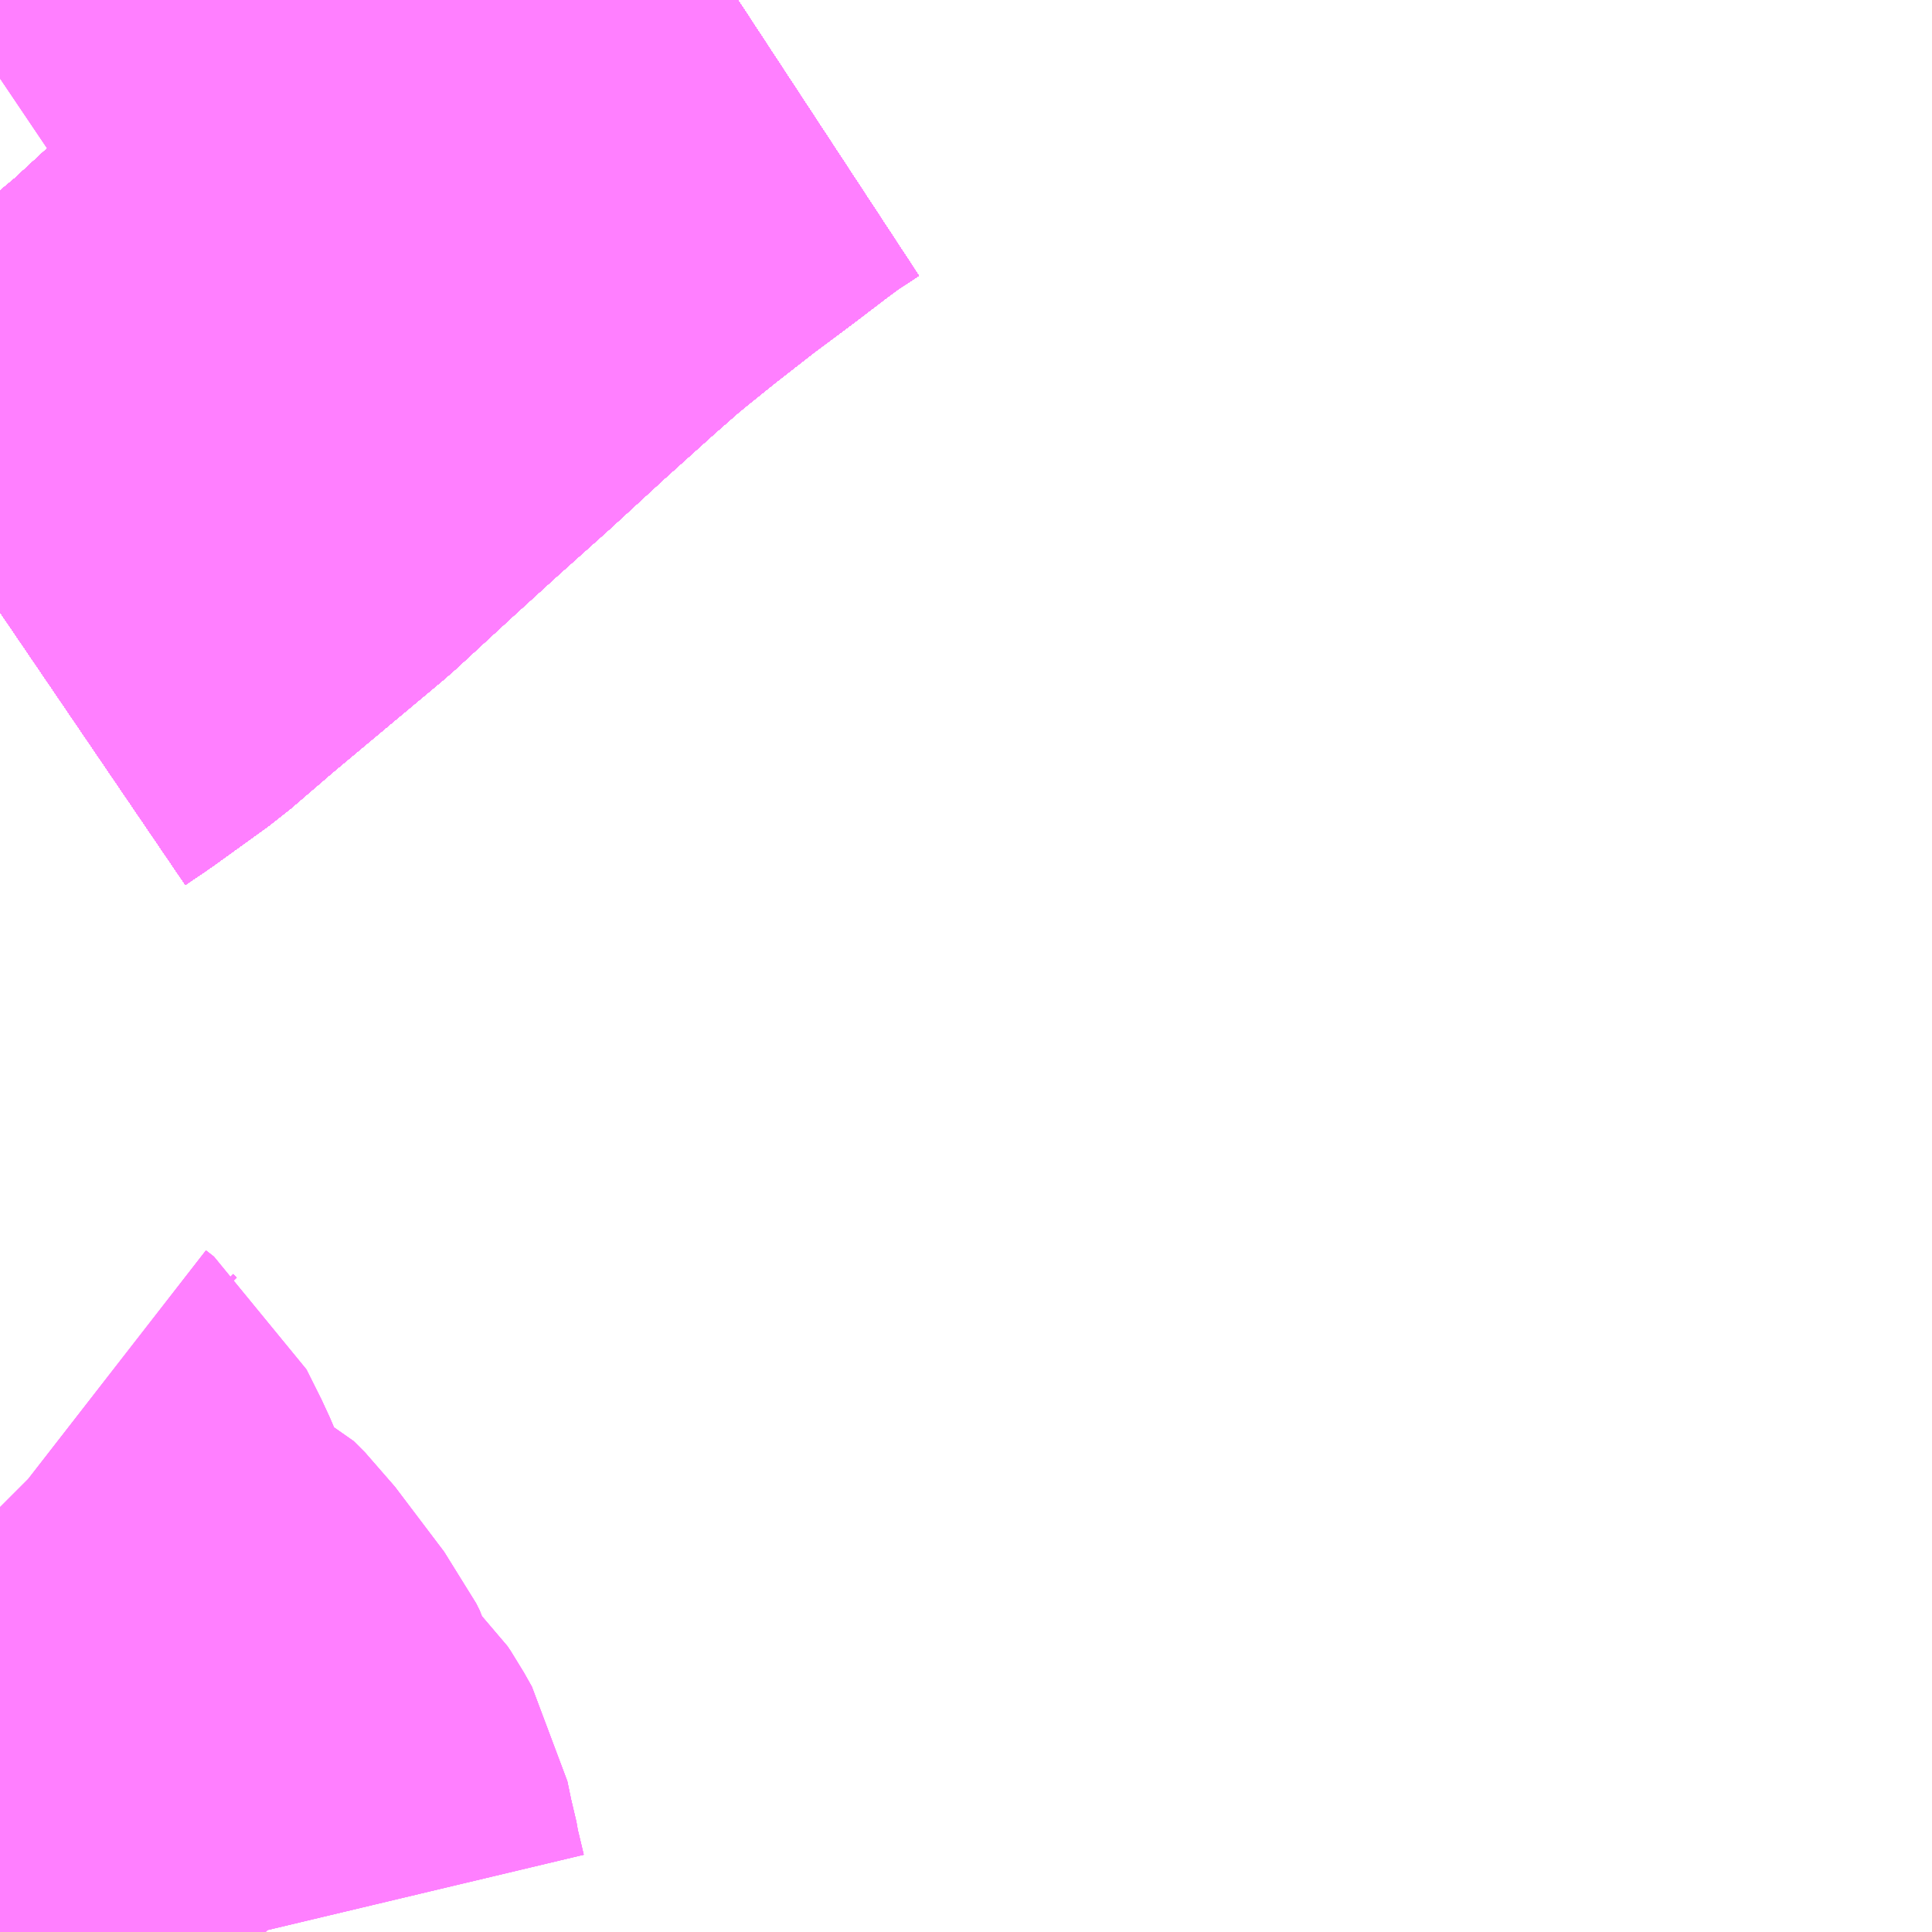 <?xml version="1.0" encoding="UTF-8"?>
<svg  xmlns="http://www.w3.org/2000/svg" xmlns:xlink="http://www.w3.org/1999/xlink" xmlns:go="http://purl.org/svgmap/profile" property="N07_001,N07_002,N07_003,N07_004,N07_005,N07_006,N07_007" viewBox="13306.641 -3447.51 2.197 2.197" go:dataArea="13306.640625 -3447.509765625 2.197265625 2.197265625" >
<globalCoordinateSystem srsName="http://purl.org/crs/84" transform="matrix(100.0,0.0,0.0,-100.0,0.0,0.0)" />
<defs>
 <g id="p0" >
  <circle cx="0.0" cy="0.0" r="3" stroke="green" stroke-width="0.75" vector-effect="non-scaling-stroke" />
 </g>
</defs>
<g fill="none" fill-rule="evenodd" stroke="#FF00FF" stroke-width="0.75" opacity="0.5" vector-effect="non-scaling-stroke" stroke-linejoin="bevel" >
<path content="1,JR九州バス（株）,福岡・小倉～広島・福山（広福ライナー）,3.0,3.0,3.0," xlink:title="1" d="M13307.48,-3447.51L13307.448,-3447.489L13307.425,-3447.472L13307.383,-3447.44L13307.34,-3447.408L13307.29,-3447.369L13307.254,-3447.34L13307.237,-3447.326L13307.204,-3447.297L13307.144,-3447.243L13307.082,-3447.186L13307.025,-3447.135L13306.969,-3447.084L13306.905,-3447.025L13306.838,-3446.969L13306.777,-3446.918L13306.727,-3446.875L13306.666,-3446.831L13306.641,-3446.814"/>
<path content="1,JR九州バス（株）,福岡・小倉～神戸・大阪（山陽道昼特急博多号）,1.0,1.0,1.0," xlink:title="1" d="M13307.48,-3447.51L13307.448,-3447.489L13307.425,-3447.472L13307.383,-3447.44L13307.34,-3447.408L13307.29,-3447.369L13307.254,-3447.34L13307.237,-3447.326L13307.204,-3447.297L13307.144,-3447.243L13307.082,-3447.186L13307.025,-3447.135L13306.969,-3447.084L13306.905,-3447.025L13306.838,-3446.969L13306.777,-3446.918L13306.727,-3446.875L13306.666,-3446.831L13306.641,-3446.814"/>
<path content="1,JR四国バス（株）,高松エクスプレス広島号　高松⇔広島,2.0,2.0,2.0," xlink:title="1" d="M13307.48,-3447.51L13307.448,-3447.489L13307.425,-3447.472L13307.383,-3447.44L13307.34,-3447.408L13307.29,-3447.369L13307.254,-3447.34L13307.237,-3447.326L13307.204,-3447.297L13307.144,-3447.243L13307.082,-3447.186L13307.025,-3447.135L13306.969,-3447.084L13306.905,-3447.025L13306.838,-3446.969L13306.777,-3446.918L13306.727,-3446.875L13306.666,-3446.831L13306.641,-3446.814"/>
<path content="1,サンデン交通（株）,下関～大阪,1.0,1.0,1.0," xlink:title="1" d="M13306.641,-3446.814L13306.666,-3446.831L13306.727,-3446.875L13306.777,-3446.918L13306.838,-3446.969L13306.905,-3447.025L13306.969,-3447.084L13307.025,-3447.135L13307.082,-3447.186L13307.144,-3447.243L13307.204,-3447.297L13307.237,-3447.326L13307.254,-3447.34L13307.29,-3447.369L13307.34,-3447.408L13307.383,-3447.44L13307.425,-3447.472L13307.448,-3447.489L13307.48,-3447.51"/>
<path content="1,三重交通（株）,鳥羽～福岡,1.0,1.0,1.0," xlink:title="1" d="M13306.641,-3446.814L13306.666,-3446.831L13306.727,-3446.875L13306.777,-3446.918L13306.838,-3446.969L13306.905,-3447.025L13306.969,-3447.084L13307.025,-3447.135L13307.082,-3447.186L13307.144,-3447.243L13307.204,-3447.297L13307.237,-3447.326L13307.254,-3447.34L13307.29,-3447.369L13307.34,-3447.408L13307.383,-3447.44L13307.425,-3447.472L13307.448,-3447.489L13307.48,-3447.51"/>
<path content="1,下津井電鉄（株）,岡山～福岡線,1.0,1.0,1.0," xlink:title="1" d="M13307.48,-3447.51L13307.448,-3447.489L13307.425,-3447.472L13307.383,-3447.44L13307.34,-3447.408L13307.29,-3447.369L13307.254,-3447.34L13307.237,-3447.326L13307.204,-3447.297L13307.144,-3447.243L13307.082,-3447.186L13307.025,-3447.135L13306.969,-3447.084L13306.905,-3447.025L13306.838,-3446.969L13306.777,-3446.918L13306.727,-3446.875L13306.666,-3446.831L13306.641,-3446.814"/>
<path content="1,両備ホールディングス（株）,サンサンライナー　岡山～広島線,4.0,4.0,4.0," xlink:title="1" d="M13307.48,-3447.51L13307.448,-3447.489L13307.425,-3447.472L13307.383,-3447.44L13307.34,-3447.408L13307.29,-3447.369L13307.254,-3447.34L13307.237,-3447.326L13307.204,-3447.297L13307.144,-3447.243L13307.082,-3447.186L13307.025,-3447.135L13306.969,-3447.084L13306.905,-3447.025L13306.838,-3446.969L13306.777,-3446.918L13306.727,-3446.875L13306.666,-3446.831L13306.641,-3446.814"/>
<path content="1,両備ホールディングス（株）,ペガサス　倉敷・岡山～小倉・福岡線,1.0,1.0,1.0," xlink:title="1" d="M13307.48,-3447.51L13307.448,-3447.489L13307.425,-3447.472L13307.383,-3447.44L13307.34,-3447.408L13307.29,-3447.369L13307.254,-3447.34L13307.237,-3447.326L13307.204,-3447.297L13307.144,-3447.243L13307.082,-3447.186L13307.025,-3447.135L13306.969,-3447.084L13306.905,-3447.025L13306.838,-3446.969L13306.777,-3446.918L13306.727,-3446.875L13306.666,-3446.831L13306.641,-3446.814"/>
<path content="1,中国JRバス（株）,呉・西条～大阪　呉エクスプレス大阪号・呉ドリーム大阪号,2.0,2.0,2.0," xlink:title="1" d="M13307.48,-3447.51L13307.448,-3447.489L13307.425,-3447.472L13307.383,-3447.44L13307.34,-3447.408L13307.29,-3447.369L13307.254,-3447.34L13307.237,-3447.326L13307.204,-3447.297L13307.144,-3447.243L13307.082,-3447.186L13307.025,-3447.135L13306.969,-3447.084L13306.905,-3447.025L13306.838,-3446.969L13306.777,-3446.918L13306.727,-3446.875L13306.666,-3446.831L13306.641,-3446.814"/>
<path content="1,中国JRバス（株）,広島・西条～大阪・京都　青春道昼特急広島号・青春ドリーム広島号,2.0,2.0,2.0," xlink:title="1" d="M13306.641,-3446.814L13306.666,-3446.831L13306.727,-3446.875L13306.777,-3446.918L13306.838,-3446.969L13306.905,-3447.025L13306.969,-3447.084L13307.025,-3447.135L13307.082,-3447.186L13307.144,-3447.243L13307.204,-3447.297L13307.237,-3447.326L13307.254,-3447.34L13307.29,-3447.369L13307.34,-3447.408L13307.383,-3447.44L13307.425,-3447.472L13307.448,-3447.489L13307.48,-3447.51"/>
<path content="1,中国JRバス（株）,広島～大阪・京都　山陽道昼特急広島号・山陽ドリーム広島号,5.0,5.0,5.0," xlink:title="1" d="M13306.641,-3446.814L13306.666,-3446.831L13306.727,-3446.875L13306.777,-3446.918L13306.838,-3446.969L13306.905,-3447.025L13306.969,-3447.084L13307.025,-3447.135L13307.082,-3447.186L13307.144,-3447.243L13307.204,-3447.297L13307.237,-3447.326L13307.254,-3447.34L13307.29,-3447.369L13307.34,-3447.408L13307.383,-3447.44L13307.425,-3447.472L13307.448,-3447.489L13307.48,-3447.51"/>
<path content="1,中国JRバス（株）,広島～岡山　サンサンライナー,12.0,12.0,12.0," xlink:title="1" d="M13307.48,-3447.51L13307.448,-3447.489L13307.425,-3447.472L13307.383,-3447.44L13307.34,-3447.408L13307.29,-3447.369L13307.254,-3447.34L13307.237,-3447.326L13307.204,-3447.297L13307.144,-3447.243L13307.082,-3447.186L13307.025,-3447.135L13306.969,-3447.084L13306.905,-3447.025L13306.838,-3446.969L13306.777,-3446.918L13306.727,-3446.875L13306.666,-3446.831L13306.641,-3446.814"/>
<path content="1,中国JRバス（株）,広島～東京　ニューブリーズ号,2.0,2.0,2.0," xlink:title="1" d="M13306.641,-3446.814L13306.666,-3446.831L13306.727,-3446.875L13306.777,-3446.918L13306.838,-3446.969L13306.905,-3447.025L13306.969,-3447.084L13307.025,-3447.135L13307.082,-3447.186L13307.144,-3447.243L13307.204,-3447.297L13307.237,-3447.326L13307.254,-3447.34L13307.29,-3447.369L13307.34,-3447.408L13307.383,-3447.44L13307.425,-3447.472L13307.448,-3447.489L13307.48,-3447.51"/>
<path content="1,中国JRバス（株）,福山・広島～福岡　広福ライナー,10.0,10.0,10.0," xlink:title="1" d="M13307.48,-3447.51L13307.448,-3447.489L13307.425,-3447.472L13307.383,-3447.44L13307.34,-3447.408L13307.29,-3447.369L13307.254,-3447.34L13307.237,-3447.326L13307.204,-3447.297L13307.144,-3447.243L13307.082,-3447.186L13307.025,-3447.135L13306.969,-3447.084L13306.905,-3447.025L13306.838,-3446.969L13306.777,-3446.918L13306.727,-3446.875L13306.666,-3446.831L13306.641,-3446.814"/>
<path content="1,九州産交バス（株）,熊本⇔名古屋,1.0,1.0,1.0," xlink:title="1" d="M13307.48,-3447.51L13307.448,-3447.489L13307.425,-3447.472L13307.383,-3447.44L13307.34,-3447.408L13307.29,-3447.369L13307.254,-3447.34L13307.237,-3447.326L13307.204,-3447.297L13307.144,-3447.243L13307.082,-3447.186L13307.025,-3447.135L13306.969,-3447.084L13306.905,-3447.025L13306.838,-3446.969L13306.777,-3446.918L13306.727,-3446.875L13306.666,-3446.831L13306.641,-3446.814"/>
<path content="1,九州産交バス（株）,熊本⇔大阪・京都,1.0,1.0,1.0," xlink:title="1" d="M13307.48,-3447.51L13307.448,-3447.489L13307.425,-3447.472L13307.383,-3447.44L13307.34,-3447.408L13307.29,-3447.369L13307.254,-3447.34L13307.237,-3447.326L13307.204,-3447.297L13307.144,-3447.243L13307.082,-3447.186L13307.025,-3447.135L13306.969,-3447.084L13306.905,-3447.025L13306.838,-3446.969L13306.777,-3446.918L13306.727,-3446.875L13306.666,-3446.831L13306.641,-3446.814"/>
<path content="1,九州産交バス（株）,鹿児島・熊本～神戸・尼崎（トワイライト号）,1.0,1.0,1.0," xlink:title="1" d="M13307.48,-3447.51L13307.448,-3447.489L13307.425,-3447.472L13307.383,-3447.44L13307.34,-3447.408L13307.29,-3447.369L13307.254,-3447.34L13307.237,-3447.326L13307.204,-3447.297L13307.144,-3447.243L13307.082,-3447.186L13307.025,-3447.135L13306.969,-3447.084L13306.905,-3447.025L13306.838,-3446.969L13306.777,-3446.918L13306.727,-3446.875L13306.666,-3446.831L13306.641,-3446.814"/>
<path content="1,京阪バス（株）,京都・大阪⇔小倉・福岡,1.0,1.0,1.0," xlink:title="1" d="M13306.641,-3446.814L13306.666,-3446.831L13306.727,-3446.875L13306.777,-3446.918L13306.838,-3446.969L13306.905,-3447.025L13306.969,-3447.084L13307.025,-3447.135L13307.082,-3447.186L13307.144,-3447.243L13307.204,-3447.297L13307.237,-3447.326L13307.254,-3447.34L13307.29,-3447.369L13307.34,-3447.408L13307.383,-3447.44L13307.425,-3447.472L13307.448,-3447.489L13307.48,-3447.51"/>
<path content="1,伊予鉄道（株）,道後エクスプレスふくおか号　松山⇔福岡,1.0,1.0,1.0," xlink:title="1" d="M13306.641,-3446.814L13306.666,-3446.831L13306.727,-3446.875L13306.777,-3446.918L13306.838,-3446.969L13306.905,-3447.025L13306.969,-3447.084L13307.025,-3447.135L13307.082,-3447.186L13307.144,-3447.243L13307.204,-3447.297L13307.237,-3447.326L13307.254,-3447.34L13307.29,-3447.369L13307.34,-3447.408L13307.383,-3447.44L13307.425,-3447.472L13307.448,-3447.489L13307.48,-3447.51"/>
<path content="1,南海バス（株）,堺・大阪（なんば）・神戸（三宮）⇔佐世保・ハウステンボス,1.0,1.0,1.0," xlink:title="1" d="M13307.48,-3447.51L13307.448,-3447.489L13307.425,-3447.472L13307.383,-3447.44L13307.34,-3447.408L13307.29,-3447.369L13307.254,-3447.34L13307.237,-3447.326L13307.204,-3447.297L13307.144,-3447.243L13307.082,-3447.186L13307.025,-3447.135L13306.969,-3447.084L13306.905,-3447.025L13306.838,-3446.969L13306.777,-3446.918L13306.727,-3446.875L13306.666,-3446.831L13306.641,-3446.814"/>
<path content="1,南海バス（株）,大阪（なんば・あべの橋）⇔中筋・広島,2.0,2.0,2.0," xlink:title="1" d="M13306.641,-3446.814L13306.666,-3446.831L13306.727,-3446.875L13306.777,-3446.918L13306.838,-3446.969L13306.905,-3447.025L13306.969,-3447.084L13307.025,-3447.135L13307.082,-3447.186L13307.144,-3447.243L13307.204,-3447.297L13307.237,-3447.326L13307.254,-3447.34L13307.29,-3447.369L13307.34,-3447.408L13307.383,-3447.44L13307.425,-3447.472L13307.448,-3447.489L13307.48,-3447.51"/>
<path content="1,名鉄バス（株）,名古屋～熊本,1.0,1.0,1.0," xlink:title="1" d="M13307.48,-3447.51L13307.448,-3447.489L13307.425,-3447.472L13307.383,-3447.44L13307.34,-3447.408L13307.29,-3447.369L13307.254,-3447.34L13307.237,-3447.326L13307.204,-3447.297L13307.144,-3447.243L13307.082,-3447.186L13307.025,-3447.135L13306.969,-3447.084L13306.905,-3447.025L13306.838,-3446.969L13306.777,-3446.918L13306.727,-3446.875L13306.666,-3446.831L13306.641,-3446.814"/>
<path content="1,名鉄バス（株）,名古屋～福岡,1.0,1.0,1.0," xlink:title="1" d="M13306.641,-3446.814L13306.666,-3446.831L13306.727,-3446.875L13306.777,-3446.918L13306.838,-3446.969L13306.905,-3447.025L13306.969,-3447.084L13307.025,-3447.135L13307.082,-3447.186L13307.144,-3447.243L13307.204,-3447.297L13307.237,-3447.326L13307.254,-3447.34L13307.29,-3447.369L13307.34,-3447.408L13307.383,-3447.44L13307.425,-3447.472L13307.448,-3447.489L13307.48,-3447.51"/>
<path content="1,名鉄バス（株）,名古屋～長崎,1.0,1.0,1.0," xlink:title="1" d="M13307.48,-3447.51L13307.448,-3447.489L13307.425,-3447.472L13307.383,-3447.44L13307.34,-3447.408L13307.29,-3447.369L13307.254,-3447.34L13307.237,-3447.326L13307.204,-3447.297L13307.144,-3447.243L13307.082,-3447.186L13307.025,-3447.135L13306.969,-3447.084L13306.905,-3447.025L13306.838,-3446.969L13306.777,-3446.918L13306.727,-3446.875L13306.666,-3446.831L13306.641,-3446.814"/>
<path content="1,四国高速バス（株）,さぬきエクスプレス福岡　高松・善通寺⇔福岡,1.0,1.0,1.0," xlink:title="1" d="M13306.641,-3446.814L13306.666,-3446.831L13306.727,-3446.875L13306.777,-3446.918L13306.838,-3446.969L13306.905,-3447.025L13306.969,-3447.084L13307.025,-3447.135L13307.082,-3447.186L13307.144,-3447.243L13307.204,-3447.297L13307.237,-3447.326L13307.254,-3447.34L13307.29,-3447.369L13307.34,-3447.408L13307.383,-3447.44L13307.425,-3447.472L13307.448,-3447.489L13307.48,-3447.51"/>
<path content="1,因の島運輸（株）,フラワーライナー,14.0,16.0,16.0," xlink:title="1" d="M13307.48,-3447.51L13307.448,-3447.489L13307.425,-3447.472L13307.383,-3447.44L13307.34,-3447.408L13307.29,-3447.369L13307.254,-3447.34L13307.237,-3447.326L13307.204,-3447.297L13307.144,-3447.243L13307.082,-3447.186L13307.025,-3447.135L13306.969,-3447.084L13306.905,-3447.025L13306.838,-3446.969L13306.777,-3446.918L13306.727,-3446.875L13306.666,-3446.831L13306.641,-3446.814"/>
<path content="1,土佐電気鉄道（株）,はりまや号　高知⇔福岡線,1.0,1.0,1.0," xlink:title="1" d="M13306.641,-3446.814L13306.666,-3446.831L13306.727,-3446.875L13306.777,-3446.918L13306.838,-3446.969L13306.905,-3447.025L13306.969,-3447.084L13307.025,-3447.135L13307.082,-3447.186L13307.144,-3447.243L13307.204,-3447.297L13307.237,-3447.326L13307.254,-3447.34L13307.29,-3447.369L13307.34,-3447.408L13307.383,-3447.44L13307.425,-3447.472L13307.448,-3447.489L13307.48,-3447.51"/>
<path content="1,土佐電気鉄道（株）,土佐エクスプレス　高知⇔広島線,2.0,2.0,2.0," xlink:title="1" d="M13307.48,-3447.51L13307.448,-3447.489L13307.425,-3447.472L13307.383,-3447.44L13307.34,-3447.408L13307.29,-3447.369L13307.254,-3447.34L13307.237,-3447.326L13307.204,-3447.297L13307.144,-3447.243L13307.082,-3447.186L13307.025,-3447.135L13306.969,-3447.084L13306.905,-3447.025L13306.838,-3446.969L13306.777,-3446.918L13306.727,-3446.875L13306.666,-3446.831L13306.641,-3446.814"/>
<path content="1,小田急シティバス（株）,ニューブリーズ号,2.0,2.0,2.0," xlink:title="1" d="M13306.641,-3446.814L13306.666,-3446.831L13306.727,-3446.875L13306.777,-3446.918L13306.838,-3446.969L13306.905,-3447.025L13306.969,-3447.084L13307.025,-3447.135L13307.082,-3447.186L13307.144,-3447.243L13307.204,-3447.297L13307.237,-3447.326L13307.254,-3447.34L13307.29,-3447.369L13307.34,-3447.408L13307.383,-3447.44L13307.425,-3447.472L13307.448,-3447.489L13307.48,-3447.51"/>
<path content="1,小田急バス（株）,ニューブリーズ号,2.0,2.0,2.0," xlink:title="1" d="M13306.641,-3446.814L13306.666,-3446.831L13306.727,-3446.875L13306.777,-3446.918L13306.838,-3446.969L13306.905,-3447.025L13306.969,-3447.084L13307.025,-3447.135L13307.082,-3447.186L13307.144,-3447.243L13307.204,-3447.297L13307.237,-3447.326L13307.254,-3447.34L13307.29,-3447.369L13307.34,-3447.408L13307.383,-3447.44L13307.425,-3447.472L13307.448,-3447.489L13307.48,-3447.51"/>
<path content="1,広交観光（株）,しまなみライナー　広島⇔今治,3.0,6.0,6.0," xlink:title="1" d="M13307.48,-3447.51L13307.448,-3447.489L13307.425,-3447.472L13307.383,-3447.44L13307.34,-3447.408L13307.29,-3447.369L13307.254,-3447.34L13307.237,-3447.326L13307.204,-3447.297L13307.144,-3447.243L13307.082,-3447.186L13307.025,-3447.135L13306.969,-3447.084L13306.905,-3447.025L13306.838,-3446.969L13306.777,-3446.918L13306.727,-3446.875L13306.666,-3446.831L13306.641,-3446.814"/>
<path content="1,広交観光（株）,サンサンライナー　広島⇔岡山,7.0,7.0,7.0," xlink:title="1" d="M13307.48,-3447.51L13307.448,-3447.489L13307.425,-3447.472L13307.383,-3447.44L13307.34,-3447.408L13307.29,-3447.369L13307.254,-3447.34L13307.237,-3447.326L13307.204,-3447.297L13307.144,-3447.243L13307.082,-3447.186L13307.025,-3447.135L13306.969,-3447.084L13306.905,-3447.025L13306.838,-3446.969L13306.777,-3446.918L13306.727,-3446.875L13306.666,-3446.831L13306.641,-3446.814"/>
<path content="1,広交観光（株）,フラワーライナー　広島～尾道・因島,14.0,14.0,14.0," xlink:title="1" d="M13307.48,-3447.51L13307.448,-3447.489L13307.425,-3447.472L13307.383,-3447.44L13307.34,-3447.408L13307.29,-3447.369L13307.254,-3447.34L13307.237,-3447.326L13307.204,-3447.297L13307.144,-3447.243L13307.082,-3447.186L13307.025,-3447.135L13306.969,-3447.084L13306.905,-3447.025L13306.838,-3446.969L13306.777,-3446.918L13306.727,-3446.875L13306.666,-3446.831L13306.641,-3446.814"/>
<path content="1,広交観光（株）,リードライナー　広島～府中・平成大学,16.0,16.0,16.0," xlink:title="1" d="M13306.641,-3447.421L13306.687,-3447.452L13306.723,-3447.474L13306.747,-3447.483L13306.775,-3447.488L13306.819,-3447.493L13306.821,-3447.51"/>
<path content="1,広交観光（株）,ローズライナー　広島～福山方面,37.0,37.0,37.0," xlink:title="1" d="M13307.48,-3447.51L13307.448,-3447.489L13307.425,-3447.472L13307.383,-3447.44L13307.34,-3447.408L13307.29,-3447.369L13307.254,-3447.34L13307.237,-3447.326L13307.204,-3447.297L13307.144,-3447.243L13307.082,-3447.186L13307.025,-3447.135L13306.969,-3447.084L13306.905,-3447.025L13306.838,-3446.969L13306.777,-3446.918L13306.727,-3446.875L13306.666,-3446.831L13306.641,-3446.814"/>
<path content="1,広交観光（株）,土佐エクスプレス　広島⇔高知,2.0,2.0,2.0," xlink:title="1" d="M13307.48,-3447.51L13307.448,-3447.489L13307.425,-3447.472L13307.383,-3447.44L13307.34,-3447.408L13307.29,-3447.369L13307.254,-3447.34L13307.237,-3447.326L13307.204,-3447.297L13307.144,-3447.243L13307.082,-3447.186L13307.025,-3447.135L13306.969,-3447.084L13306.905,-3447.025L13306.838,-3446.969L13306.777,-3446.918L13306.727,-3446.875L13306.666,-3446.831L13306.641,-3446.814"/>
<path content="1,広交観光（株）,広福ライナー　福山・広島⇔福岡,1.0,1.0,1.0," xlink:title="1" d="M13307.48,-3447.51L13307.448,-3447.489L13307.425,-3447.472L13307.383,-3447.44L13307.34,-3447.408L13307.29,-3447.369L13307.254,-3447.34L13307.237,-3447.326L13307.204,-3447.297L13307.144,-3447.243L13307.082,-3447.186L13307.025,-3447.135L13306.969,-3447.084L13306.905,-3447.025L13306.838,-3446.969L13306.777,-3446.918L13306.727,-3446.875L13306.666,-3446.831L13306.641,-3446.814"/>
<path content="1,広交観光（株）,神戸エクスプレス　広島⇔神戸,2.0,4.0,4.0," xlink:title="1" d="M13306.641,-3446.814L13306.666,-3446.831L13306.727,-3446.875L13306.777,-3446.918L13306.838,-3446.969L13306.905,-3447.025L13306.969,-3447.084L13307.025,-3447.135L13307.082,-3447.186L13307.144,-3447.243L13307.204,-3447.297L13307.237,-3447.326L13307.254,-3447.34L13307.29,-3447.369L13307.34,-3447.408L13307.383,-3447.44L13307.425,-3447.472L13307.448,-3447.489L13307.48,-3447.51"/>
<path content="1,広島交通（株）,フラワーライナー　広島～尾道・因島,14.0,14.0,14.0," xlink:title="1" d="M13307.48,-3447.51L13307.448,-3447.489L13307.425,-3447.472L13307.383,-3447.44L13307.34,-3447.408L13307.29,-3447.369L13307.254,-3447.34L13307.237,-3447.326L13307.204,-3447.297L13307.144,-3447.243L13307.082,-3447.186L13307.025,-3447.135L13306.969,-3447.084L13306.905,-3447.025L13306.838,-3446.969L13306.777,-3446.918L13306.727,-3446.875L13306.666,-3446.831L13306.641,-3446.814"/>
<path content="1,広島交通（株）,リードライナー　広島～府中・平成大学,16.0,16.0,16.0," xlink:title="1" d="M13306.641,-3447.421L13306.687,-3447.452L13306.723,-3447.474L13306.747,-3447.483L13306.775,-3447.488L13306.819,-3447.493L13306.821,-3447.51"/>
<path content="1,広島交通（株）,ローズライナー　広島～福山方面,37.0,37.0,37.0," xlink:title="1" d="M13307.48,-3447.51L13307.448,-3447.489L13307.425,-3447.472L13307.383,-3447.44L13307.34,-3447.408L13307.29,-3447.369L13307.254,-3447.34L13307.237,-3447.326L13307.204,-3447.297L13307.144,-3447.243L13307.082,-3447.186L13307.025,-3447.135L13306.969,-3447.084L13306.905,-3447.025L13306.838,-3446.969L13306.777,-3446.918L13306.727,-3446.875L13306.666,-3446.831L13306.641,-3446.814"/>
<path content="1,広島電鉄（株）,広島～鳥取線（倉吉経由）,3.0,3.0,3.0," xlink:title="1" d="M13306.641,-3446.814L13306.666,-3446.831L13306.727,-3446.875L13306.777,-3446.918L13306.838,-3446.969L13306.905,-3447.025L13306.969,-3447.084L13307.025,-3447.135L13307.082,-3447.186L13307.144,-3447.243L13307.204,-3447.297L13307.237,-3447.326L13307.254,-3447.34L13307.29,-3447.369L13307.34,-3447.408L13307.383,-3447.44L13307.425,-3447.472L13307.448,-3447.489L13307.48,-3447.51"/>
<path content="1,広島電鉄（株）,広島～鳥取線（智頭経由）,2.0,2.0,2.0," xlink:title="1" d="M13306.641,-3446.814L13306.666,-3446.831L13306.727,-3446.875L13306.777,-3446.918L13306.838,-3446.969L13306.905,-3447.025L13306.969,-3447.084L13307.025,-3447.135L13307.082,-3447.186L13307.144,-3447.243L13307.204,-3447.297L13307.237,-3447.326L13307.254,-3447.34L13307.29,-3447.369L13307.34,-3447.408L13307.383,-3447.44L13307.425,-3447.472L13307.448,-3447.489L13307.48,-3447.51"/>
<path content="1,徳島バス（株）,徳島⇔広島,2.0,2.0,2.0," xlink:title="1" d="M13307.48,-3447.51L13307.448,-3447.489L13307.425,-3447.472L13307.383,-3447.44L13307.34,-3447.408L13307.29,-3447.369L13307.254,-3447.34L13307.237,-3447.326L13307.204,-3447.297L13307.144,-3447.243L13307.082,-3447.186L13307.025,-3447.135L13306.969,-3447.084L13306.905,-3447.025L13306.838,-3446.969L13306.777,-3446.918L13306.727,-3446.875L13306.666,-3446.831L13306.641,-3446.814"/>
<path content="1,日ノ丸自動車（株）,広島‐倉吉・鳥取線,5.0,5.0,5.0," xlink:title="1" d="M13306.641,-3446.814L13306.666,-3446.831L13306.727,-3446.875L13306.777,-3446.918L13306.838,-3446.969L13306.905,-3447.025L13306.969,-3447.084L13307.025,-3447.135L13307.082,-3447.186L13307.144,-3447.243L13307.204,-3447.297L13307.237,-3447.326L13307.254,-3447.34L13307.29,-3447.369L13307.34,-3447.408L13307.383,-3447.44L13307.425,-3447.472L13307.448,-3447.489L13307.48,-3447.51"/>
<path content="1,日本交通（株）,鳥取・倉吉～広島線　倉吉経由便,3.0,3.0,3.0," xlink:title="1" d="M13306.641,-3446.814L13306.666,-3446.831L13306.727,-3446.875L13306.777,-3446.918L13306.838,-3446.969L13306.905,-3447.025L13306.969,-3447.084L13307.025,-3447.135L13307.082,-3447.186L13307.144,-3447.243L13307.204,-3447.297L13307.237,-3447.326L13307.254,-3447.34L13307.29,-3447.369L13307.34,-3447.408L13307.383,-3447.44L13307.425,-3447.472L13307.448,-3447.489L13307.48,-3447.51"/>
<path content="1,日本交通（株）,鳥取・倉吉～広島線　智頭経由便,2.0,2.0,2.0," xlink:title="1" d="M13306.641,-3446.814L13306.666,-3446.831L13306.727,-3446.875L13306.777,-3446.918L13306.838,-3446.969L13306.905,-3447.025L13306.969,-3447.084L13307.025,-3447.135L13307.082,-3447.186L13307.144,-3447.243L13307.204,-3447.297L13307.237,-3447.326L13307.254,-3447.34L13307.29,-3447.369L13307.34,-3447.408L13307.383,-3447.44L13307.425,-3447.472L13307.448,-3447.489L13307.48,-3447.51"/>
<path content="1,本四バス開発（株）,フラワーライナー,14.0,16.0,16.0," xlink:title="1" d="M13307.48,-3447.51L13307.448,-3447.489L13307.425,-3447.472L13307.383,-3447.44L13307.34,-3447.408L13307.29,-3447.369L13307.254,-3447.34L13307.237,-3447.326L13307.204,-3447.297L13307.144,-3447.243L13307.082,-3447.186L13307.025,-3447.135L13306.969,-3447.084L13306.905,-3447.025L13306.838,-3446.969L13306.777,-3446.918L13306.727,-3446.875L13306.666,-3446.831L13306.641,-3446.814"/>
<path content="1,瀬戸内運輸（株）,しまなみライナー　今治⇔広島,9.0,9.0,9.0," xlink:title="1" d="M13307.48,-3447.51L13307.448,-3447.489L13307.425,-3447.472L13307.383,-3447.44L13307.34,-3447.408L13307.29,-3447.369L13307.254,-3447.34L13307.237,-3447.326L13307.204,-3447.297L13307.144,-3447.243L13307.082,-3447.186L13307.025,-3447.135L13306.969,-3447.084L13306.905,-3447.025L13306.838,-3446.969L13306.777,-3446.918L13306.727,-3446.875L13306.666,-3446.831L13306.641,-3446.814"/>
<path content="1,神姫バス（株）,神戸（三ノ宮）-広島,1.5,1.5,1.5," xlink:title="1" d="M13306.641,-3446.814L13306.666,-3446.831L13306.727,-3446.875L13306.777,-3446.918L13306.838,-3446.969L13306.905,-3447.025L13306.969,-3447.084L13307.025,-3447.135L13307.082,-3447.186L13307.144,-3447.243L13307.204,-3447.297L13307.237,-3447.326L13307.254,-3447.34L13307.29,-3447.369L13307.34,-3447.408L13307.383,-3447.44L13307.425,-3447.472L13307.448,-3447.489L13307.48,-3447.51"/>
<path content="1,神姫バス（株）,神戸（三ノ宮）・姫路-長崎,1.0,1.0,1.0," xlink:title="1" d="M13306.641,-3446.814L13306.666,-3446.831L13306.727,-3446.875L13306.777,-3446.918L13306.838,-3446.969L13306.905,-3447.025L13306.969,-3447.084L13307.025,-3447.135L13307.082,-3447.186L13307.144,-3447.243L13307.204,-3447.297L13307.237,-3447.326L13307.254,-3447.34L13307.29,-3447.369L13307.34,-3447.408L13307.383,-3447.44L13307.425,-3447.472L13307.448,-3447.489L13307.48,-3447.51"/>
<path content="1,芸陽バス（株）,徳良線,4.0,2.5,1.0," xlink:title="1" d="M13306.641,-3445.796L13306.645,-3445.792L13306.654,-3445.785L13306.671,-3445.751L13306.683,-3445.723L13306.693,-3445.695L13306.705,-3445.666L13306.721,-3445.641L13306.735,-3445.629L13306.763,-3445.613L13306.778,-3445.606L13306.791,-3445.593L13306.847,-3445.519L13306.851,-3445.511L13306.855,-3445.497L13306.861,-3445.49L13306.869,-3445.473L13306.877,-3445.461L13306.892,-3445.443L13306.906,-3445.43L13306.91,-3445.424L13306.919,-3445.408L13306.924,-3445.384L13306.927,-3445.374L13306.931,-3445.351L13306.935,-3445.335L13306.94,-3445.314L13306.942,-3445.312"/>
<path content="1,西日本鉄道（株）,福岡　～　東京　（はかた号））,1.0,1.0,1.0," xlink:title="1" d="M13307.48,-3447.51L13307.448,-3447.489L13307.425,-3447.472L13307.383,-3447.44L13307.34,-3447.408L13307.29,-3447.369L13307.254,-3447.34L13307.237,-3447.326L13307.204,-3447.297L13307.144,-3447.243L13307.082,-3447.186L13307.025,-3447.135L13306.969,-3447.084L13306.905,-3447.025L13306.838,-3446.969L13306.777,-3446.918L13306.727,-3446.875L13306.666,-3446.831L13306.641,-3446.814"/>
<path content="1,西日本鉄道（株）,福岡・北九州　～　名古屋,1.0,1.0,1.0," xlink:title="1" d="M13307.48,-3447.51L13307.448,-3447.489L13307.425,-3447.472L13307.383,-3447.44L13307.34,-3447.408L13307.29,-3447.369L13307.254,-3447.34L13307.237,-3447.326L13307.204,-3447.297L13307.144,-3447.243L13307.082,-3447.186L13307.025,-3447.135L13306.969,-3447.084L13306.905,-3447.025L13306.838,-3446.969L13306.777,-3446.918L13306.727,-3446.875L13306.666,-3446.831L13306.641,-3446.814"/>
<path content="1,西日本鉄道（株）,福岡・北九州　～　大阪・京都,1.0,1.0,1.0," xlink:title="1" d="M13307.48,-3447.51L13307.448,-3447.489L13307.425,-3447.472L13307.383,-3447.44L13307.34,-3447.408L13307.29,-3447.369L13307.254,-3447.34L13307.237,-3447.326L13307.204,-3447.297L13307.144,-3447.243L13307.082,-3447.186L13307.025,-3447.135L13306.969,-3447.084L13306.905,-3447.025L13306.838,-3446.969L13306.777,-3446.918L13306.727,-3446.875L13306.666,-3446.831L13306.641,-3446.814"/>
<path content="1,西肥自動車（株）,ハウステンボス・佐世保～名古屋,1.0,1.0,1.0," xlink:title="1" d="M13307.48,-3447.51L13307.448,-3447.489L13307.425,-3447.472L13307.383,-3447.44L13307.34,-3447.408L13307.29,-3447.369L13307.254,-3447.34L13307.237,-3447.326L13307.204,-3447.297L13307.144,-3447.243L13307.082,-3447.186L13307.025,-3447.135L13306.969,-3447.084L13306.905,-3447.025L13306.838,-3446.969L13306.777,-3446.918L13306.727,-3446.875L13306.666,-3446.831L13306.641,-3446.814"/>
<path content="1,西肥自動車（株）,ハウステンボス・佐世保～大阪,1.0,1.0,1.0," xlink:title="1" d="M13307.48,-3447.51L13307.448,-3447.489L13307.425,-3447.472L13307.383,-3447.44L13307.34,-3447.408L13307.29,-3447.369L13307.254,-3447.34L13307.237,-3447.326L13307.204,-3447.297L13307.144,-3447.243L13307.082,-3447.186L13307.025,-3447.135L13306.969,-3447.084L13306.905,-3447.025L13306.838,-3446.969L13306.777,-3446.918L13306.727,-3446.875L13306.666,-3446.831L13306.641,-3446.814"/>
<path content="1,西鉄高速バス（株）,福岡・北九州　～　三重,1.0,1.0,1.0," xlink:title="1" d="M13306.641,-3446.814L13306.666,-3446.831L13306.727,-3446.875L13306.777,-3446.918L13306.838,-3446.969L13306.905,-3447.025L13306.969,-3447.084L13307.025,-3447.135L13307.082,-3447.186L13307.144,-3447.243L13307.204,-3447.297L13307.237,-3447.326L13307.254,-3447.34L13307.29,-3447.369L13307.34,-3447.408L13307.383,-3447.44L13307.425,-3447.472L13307.448,-3447.489L13307.48,-3447.51"/>
<path content="1,近鉄バス（株）,京都・大阪⇔熊本,1.0,1.0,1.0," xlink:title="1" d="M13307.48,-3447.51L13307.448,-3447.489L13307.425,-3447.472L13307.383,-3447.44L13307.34,-3447.408L13307.29,-3447.369L13307.254,-3447.34L13307.237,-3447.326L13307.204,-3447.297L13307.144,-3447.243L13307.082,-3447.186L13307.025,-3447.135L13306.969,-3447.084L13306.905,-3447.025L13306.838,-3446.969L13306.777,-3446.918L13306.727,-3446.875L13306.666,-3446.831L13306.641,-3446.814"/>
<path content="1,近鉄バス（株）,京都・大阪⇔長崎,1.0,1.0,1.0," xlink:title="1" d="M13307.48,-3447.51L13307.448,-3447.489L13307.425,-3447.472L13307.383,-3447.44L13307.34,-3447.408L13307.29,-3447.369L13307.254,-3447.34L13307.237,-3447.326L13307.204,-3447.297L13307.144,-3447.243L13307.082,-3447.186L13307.025,-3447.135L13306.969,-3447.084L13306.905,-3447.025L13306.838,-3446.969L13306.777,-3446.918L13306.727,-3446.875L13306.666,-3446.831L13306.641,-3446.814"/>
<path content="1,近鉄バス（株）,京都・大阪・神戸⇔宮崎,1.0,1.0,1.0," xlink:title="1" d="M13306.641,-3446.814L13306.666,-3446.831L13306.727,-3446.875L13306.777,-3446.918L13306.838,-3446.969L13306.905,-3447.025L13306.969,-3447.084L13307.025,-3447.135L13307.082,-3447.186L13307.144,-3447.243L13307.204,-3447.297L13307.237,-3447.326L13307.254,-3447.34L13307.29,-3447.369L13307.34,-3447.408L13307.383,-3447.44L13307.425,-3447.472L13307.448,-3447.489L13307.48,-3447.51"/>
<path content="1,近鉄バス（株）,大阪⇔鹿児島,1.0,1.0,1.0," xlink:title="1" d="M13306.641,-3446.814L13306.666,-3446.831L13306.727,-3446.875L13306.777,-3446.918L13306.838,-3446.969L13306.905,-3447.025L13306.969,-3447.084L13307.025,-3447.135L13307.082,-3447.186L13307.144,-3447.243L13307.204,-3447.297L13307.237,-3447.326L13307.254,-3447.34L13307.29,-3447.369L13307.34,-3447.408L13307.383,-3447.44L13307.425,-3447.472L13307.448,-3447.489L13307.48,-3447.51"/>
<path content="1,近鉄バス（株）,大阪・神戸⇔徳山・山口・萩,1.0,1.0,1.0," xlink:title="1" d="M13307.48,-3447.51L13307.448,-3447.489L13307.425,-3447.472L13307.383,-3447.44L13307.34,-3447.408L13307.29,-3447.369L13307.254,-3447.34L13307.237,-3447.326L13307.204,-3447.297L13307.144,-3447.243L13307.082,-3447.186L13307.025,-3447.135L13306.969,-3447.084L13306.905,-3447.025L13306.838,-3446.969L13306.777,-3446.918L13306.727,-3446.875L13306.666,-3446.831L13306.641,-3446.814"/>
<path content="1,長崎自動車（株）,長崎～名古屋（グラバー号）,1.0,1.0,1.0," xlink:title="1" d="M13307.48,-3447.51L13307.448,-3447.489L13307.425,-3447.472L13307.383,-3447.44L13307.34,-3447.408L13307.29,-3447.369L13307.254,-3447.34L13307.237,-3447.326L13307.204,-3447.297L13307.144,-3447.243L13307.082,-3447.186L13307.025,-3447.135L13306.969,-3447.084L13306.905,-3447.025L13306.838,-3446.969L13306.777,-3446.918L13306.727,-3446.875L13306.666,-3446.831L13306.641,-3446.814"/>
<path content="1,長崎自動車（株）,長崎～姫路・神戸（エトランゼ号）,1.0,1.0,1.0," xlink:title="1" d="M13307.48,-3447.51L13307.448,-3447.489L13307.425,-3447.472L13307.383,-3447.44L13307.34,-3447.408L13307.29,-3447.369L13307.254,-3447.34L13307.237,-3447.326L13307.204,-3447.297L13307.144,-3447.243L13307.082,-3447.186L13307.025,-3447.135L13306.969,-3447.084L13306.905,-3447.025L13306.838,-3446.969L13306.777,-3446.918L13306.727,-3446.875L13306.666,-3446.831L13306.641,-3446.814"/>
<path content="1,阪急観光バス（株）,北九州・福岡行（ムーンライト号）,1.0,1.0,1.0," xlink:title="1" d="M13306.641,-3446.814L13306.666,-3446.831L13306.727,-3446.875L13306.777,-3446.918L13306.838,-3446.969L13306.905,-3447.025L13306.969,-3447.084L13307.025,-3447.135L13307.082,-3447.186L13307.144,-3447.243L13307.204,-3447.297L13307.237,-3447.326L13307.254,-3447.34L13307.29,-3447.369L13307.34,-3447.408L13307.383,-3447.44L13307.425,-3447.472L13307.448,-3447.489L13307.48,-3447.51"/>
<path content="1,阪急観光バス（株）,長崎行（ロマン長崎号）,1.0,1.0,1.0," xlink:title="1" d="M13306.641,-3446.814L13306.666,-3446.831L13306.727,-3446.875L13306.777,-3446.918L13306.838,-3446.969L13306.905,-3447.025L13306.969,-3447.084L13307.025,-3447.135L13307.082,-3447.186L13307.144,-3447.243L13307.204,-3447.297L13307.237,-3447.326L13307.254,-3447.34L13307.29,-3447.369L13307.34,-3447.408L13307.383,-3447.44L13307.425,-3447.472L13307.448,-3447.489L13307.48,-3447.51"/>
<path content="1,阪急観光バス（株）,鹿児島行（さつま号）,1.0,1.0,1.0," xlink:title="1" d="M13306.641,-3446.814L13306.666,-3446.831L13306.727,-3446.875L13306.777,-3446.918L13306.838,-3446.969L13306.905,-3447.025L13306.969,-3447.084L13307.025,-3447.135L13307.082,-3447.186L13307.144,-3447.243L13307.204,-3447.297L13307.237,-3447.326L13307.254,-3447.34L13307.29,-3447.369L13307.34,-3447.408L13307.383,-3447.44L13307.425,-3447.472L13307.448,-3447.489L13307.48,-3447.51"/>
<path content="1,防長交通（株）,萩・山口・防府・徳山・岩国～東京,1.0,1.0,1.0," xlink:title="1" d="M13306.641,-3446.814L13306.666,-3446.831L13306.727,-3446.875L13306.777,-3446.918L13306.838,-3446.969L13306.905,-3447.025L13306.969,-3447.084L13307.025,-3447.135L13307.082,-3447.186L13307.144,-3447.243L13307.204,-3447.297L13307.237,-3447.326L13307.254,-3447.34L13307.29,-3447.369L13307.34,-3447.408L13307.383,-3447.44L13307.425,-3447.472L13307.448,-3447.489L13307.48,-3447.51"/>
<path content="1,防長交通（株）,萩・山口・防府・徳山・岩国～神戸・大阪,1.0,1.0,1.0," xlink:title="1" d="M13306.641,-3446.814L13306.666,-3446.831L13306.727,-3446.875L13306.777,-3446.918L13306.838,-3446.969L13306.905,-3447.025L13306.969,-3447.084L13307.025,-3447.135L13307.082,-3447.186L13307.144,-3447.243L13307.204,-3447.297L13307.237,-3447.326L13307.254,-3447.34L13307.29,-3447.369L13307.34,-3447.408L13307.383,-3447.44L13307.425,-3447.472L13307.448,-3447.489L13307.48,-3447.51"/>
<path content="1,鞆鉄道（株）,ローズライナー,37.0,37.0,37.0," xlink:title="1" d="M13307.48,-3447.51L13307.448,-3447.489L13307.425,-3447.472L13307.383,-3447.44L13307.34,-3447.408L13307.29,-3447.369L13307.254,-3447.34L13307.237,-3447.326L13307.204,-3447.297L13307.144,-3447.243L13307.082,-3447.186L13307.025,-3447.135L13306.969,-3447.084L13306.905,-3447.025L13306.838,-3446.969L13306.777,-3446.918L13306.727,-3446.875L13306.666,-3446.831L13306.641,-3446.814"/>
<path content="1,鞆鉄道（株）,福山～広島空港　空港直通バス,6.0,6.0,6.0," xlink:title="1" d="M13307.48,-3447.51L13307.448,-3447.489L13307.425,-3447.472L13307.383,-3447.44L13307.34,-3447.408L13307.29,-3447.369L13307.254,-3447.34L13307.237,-3447.326L13307.204,-3447.297L13307.144,-3447.243L13307.082,-3447.186L13307.025,-3447.135L13306.969,-3447.084L13306.905,-3447.025L13306.838,-3446.969L13306.777,-3446.918L13306.727,-3446.875L13306.666,-3446.831L13306.641,-3446.814"/>
<path content="1,高知県交通（株）,はりまや号　高知⇔福岡線,1.0,1.0,1.0," xlink:title="1" d="M13306.641,-3446.814L13306.666,-3446.831L13306.727,-3446.875L13306.777,-3446.918L13306.838,-3446.969L13306.905,-3447.025L13306.969,-3447.084L13307.025,-3447.135L13307.082,-3447.186L13307.144,-3447.243L13307.204,-3447.297L13307.237,-3447.326L13307.254,-3447.34L13307.29,-3447.369L13307.34,-3447.408L13307.383,-3447.44L13307.425,-3447.472L13307.448,-3447.489L13307.48,-3447.51"/>
<path content="1,高知県交通（株）,土佐エクスプレス　高知⇔広島線,2.0,2.0,2.0," xlink:title="1" d="M13307.48,-3447.51L13307.448,-3447.489L13307.425,-3447.472L13307.383,-3447.44L13307.34,-3447.408L13307.29,-3447.369L13307.254,-3447.34L13307.237,-3447.326L13307.204,-3447.297L13307.144,-3447.243L13307.082,-3447.186L13307.025,-3447.135L13306.969,-3447.084L13306.905,-3447.025L13306.838,-3446.969L13306.777,-3446.918L13306.727,-3446.875L13306.666,-3446.831L13306.641,-3446.814"/>
<path content="1,（株）中国バス,三原駅前発　三原-如水館線（深線）,10.5,10.5,10.0," xlink:title="1" d="M13306.641,-3445.796L13306.645,-3445.792L13306.654,-3445.785L13306.671,-3445.751L13306.683,-3445.723L13306.693,-3445.695L13306.705,-3445.666L13306.721,-3445.641L13306.735,-3445.629L13306.763,-3445.613L13306.778,-3445.606L13306.791,-3445.593L13306.847,-3445.519L13306.851,-3445.511L13306.855,-3445.497L13306.861,-3445.49L13306.869,-3445.473L13306.877,-3445.461L13306.892,-3445.443L13306.906,-3445.43L13306.91,-3445.424L13306.919,-3445.408L13306.924,-3445.384L13306.927,-3445.374L13306.931,-3445.351L13306.935,-3445.335L13306.94,-3445.314L13306.942,-3445.312"/>
<path content="1,（株）中国バス,三原駅前発　三原-如水館線（深線）,10.5,10.5,10.0," xlink:title="1" d="M13306.641,-3447.421L13306.687,-3447.452L13306.723,-3447.474L13306.747,-3447.483L13306.775,-3447.488L13306.819,-3447.493L13306.916,-3447.508L13306.922,-3447.51"/>
<path content="1,（株）中国バス,三原駅前発　三原・如水館・甲山線,13.0,12.5,8.0," xlink:title="1" d="M13306.942,-3445.312L13306.94,-3445.314L13306.935,-3445.335L13306.931,-3445.351L13306.927,-3445.374L13306.924,-3445.384L13306.919,-3445.408L13306.91,-3445.424L13306.906,-3445.43L13306.892,-3445.443L13306.877,-3445.461L13306.869,-3445.473L13306.861,-3445.49L13306.855,-3445.497L13306.851,-3445.511L13306.847,-3445.519L13306.791,-3445.593L13306.778,-3445.606L13306.763,-3445.613L13306.735,-3445.629L13306.721,-3445.641L13306.705,-3445.666L13306.693,-3445.695L13306.683,-3445.723L13306.671,-3445.751L13306.654,-3445.785L13306.645,-3445.792L13306.641,-3445.796"/>
<path content="1,（株）中国バス,三原駅前発　三原・如水館・甲山線,13.0,12.5,8.0," xlink:title="1" d="M13306.641,-3447.421L13306.687,-3447.452L13306.723,-3447.474L13306.747,-3447.483L13306.775,-3447.488L13306.819,-3447.493L13306.916,-3447.508L13306.922,-3447.51"/>
<path content="1,（株）中国バス,因島・尾道～広島線,14.0,16.0,16.0," xlink:title="1" d="M13307.48,-3447.51L13307.448,-3447.489L13307.425,-3447.472L13307.383,-3447.44L13307.34,-3447.408L13307.29,-3447.369L13307.254,-3447.34L13307.237,-3447.326L13307.204,-3447.297L13307.144,-3447.243L13307.082,-3447.186L13307.025,-3447.135L13306.969,-3447.084L13306.905,-3447.025L13306.838,-3446.969L13306.777,-3446.918L13306.727,-3446.875L13306.666,-3446.831L13306.641,-3446.814"/>
<path content="1,（株）中国バス,夜行便　横浜線,1.0,1.0,1.0," xlink:title="1" d="M13307.48,-3447.51L13307.448,-3447.489L13307.425,-3447.472L13307.383,-3447.44L13307.34,-3447.408L13307.29,-3447.369L13307.254,-3447.34L13307.237,-3447.326L13307.204,-3447.297L13307.144,-3447.243L13307.082,-3447.186L13307.025,-3447.135L13306.969,-3447.084L13306.905,-3447.025L13306.838,-3446.969L13306.777,-3446.918L13306.727,-3446.875L13306.666,-3446.831L13306.641,-3446.814"/>
<path content="1,（株）中国バス,夜行便　福岡線,10.0,10.0,10.0," xlink:title="1" d="M13307.48,-3447.51L13307.448,-3447.489L13307.425,-3447.472L13307.383,-3447.44L13307.34,-3447.408L13307.29,-3447.369L13307.254,-3447.34L13307.237,-3447.326L13307.204,-3447.297L13307.144,-3447.243L13307.082,-3447.186L13307.025,-3447.135L13306.969,-3447.084L13306.905,-3447.025L13306.838,-3446.969L13306.777,-3446.918L13306.727,-3446.875L13306.666,-3446.831L13306.641,-3446.814"/>
<path content="1,（株）中国バス,平成大学・府中～広島線,16.0,16.0,16.0," xlink:title="1" d="M13306.641,-3447.421L13306.687,-3447.452L13306.723,-3447.474L13306.747,-3447.483L13306.775,-3447.488L13306.819,-3447.493L13306.821,-3447.51"/>
<path content="1,（株）中国バス,広島空港エアポートリムジン（福山線）,12.0,12.0,12.0," xlink:title="1" d="M13307.48,-3447.51L13307.448,-3447.489L13307.425,-3447.472L13307.383,-3447.44L13307.34,-3447.408L13307.29,-3447.369L13307.254,-3447.34L13307.237,-3447.326L13307.204,-3447.297L13307.144,-3447.243L13307.082,-3447.186L13307.025,-3447.135L13306.969,-3447.084L13306.905,-3447.025L13306.838,-3446.969L13306.777,-3446.918L13306.727,-3446.875L13306.666,-3446.831L13306.641,-3446.814"/>
<path content="1,（株）中国バス,福山～広島線,37.0,37.0,37.0," xlink:title="1" d="M13307.48,-3447.51L13307.448,-3447.489L13307.425,-3447.472L13307.383,-3447.44L13307.34,-3447.408L13307.29,-3447.369L13307.254,-3447.34L13307.237,-3447.326L13307.204,-3447.297L13307.144,-3447.243L13307.082,-3447.186L13307.025,-3447.135L13306.969,-3447.084L13306.905,-3447.025L13306.838,-3446.969L13306.777,-3446.918L13306.727,-3446.875L13306.666,-3446.831L13306.641,-3446.814"/>
<path content="1,（株）中国バス,郊外線　津蟹･垣内線,7.0,7.5,6.5," xlink:title="1" d="M13306.821,-3447.51L13306.819,-3447.493L13306.775,-3447.488L13306.747,-3447.483L13306.723,-3447.474L13306.687,-3447.452L13306.641,-3447.421M13306.641,-3445.796L13306.645,-3445.792L13306.654,-3445.785L13306.671,-3445.751L13306.683,-3445.723L13306.693,-3445.695L13306.705,-3445.666L13306.721,-3445.641L13306.735,-3445.629L13306.763,-3445.613L13306.778,-3445.606L13306.791,-3445.593L13306.847,-3445.519L13306.851,-3445.511L13306.855,-3445.497L13306.861,-3445.49L13306.869,-3445.473L13306.877,-3445.461L13306.892,-3445.443L13306.906,-3445.43L13306.91,-3445.424L13306.919,-3445.408L13306.924,-3445.384L13306.927,-3445.374L13306.931,-3445.351L13306.935,-3445.335L13306.94,-3445.314L13306.942,-3445.312"/>
<path content="1,（株）瀬戸内しまなみリーディングス,しまなみライナー　今治～広島,16.0,16.0,16.0," xlink:title="1" d="M13307.48,-3447.51L13307.448,-3447.489L13307.425,-3447.472L13307.383,-3447.44L13307.34,-3447.408L13307.29,-3447.369L13307.254,-3447.34L13307.237,-3447.326L13307.204,-3447.297L13307.144,-3447.243L13307.082,-3447.186L13307.025,-3447.135L13306.969,-3447.084L13306.905,-3447.025L13306.838,-3446.969L13306.777,-3446.918L13306.727,-3446.875L13306.666,-3446.831L13306.641,-3446.814"/>
<path content="2,長崎県,高速バス長崎～大阪（ロマン長崎号）,1.0,1.0,1.0," xlink:title="2" d="M13307.48,-3447.51L13307.448,-3447.489L13307.425,-3447.472L13307.383,-3447.44L13307.34,-3447.408L13307.29,-3447.369L13307.254,-3447.34L13307.237,-3447.326L13307.204,-3447.297L13307.144,-3447.243L13307.082,-3447.186L13307.025,-3447.135L13306.969,-3447.084L13306.905,-3447.025L13306.838,-3446.969L13306.777,-3446.918L13306.727,-3446.875L13306.666,-3446.831L13306.641,-3446.814"/>
</g>
</svg>
